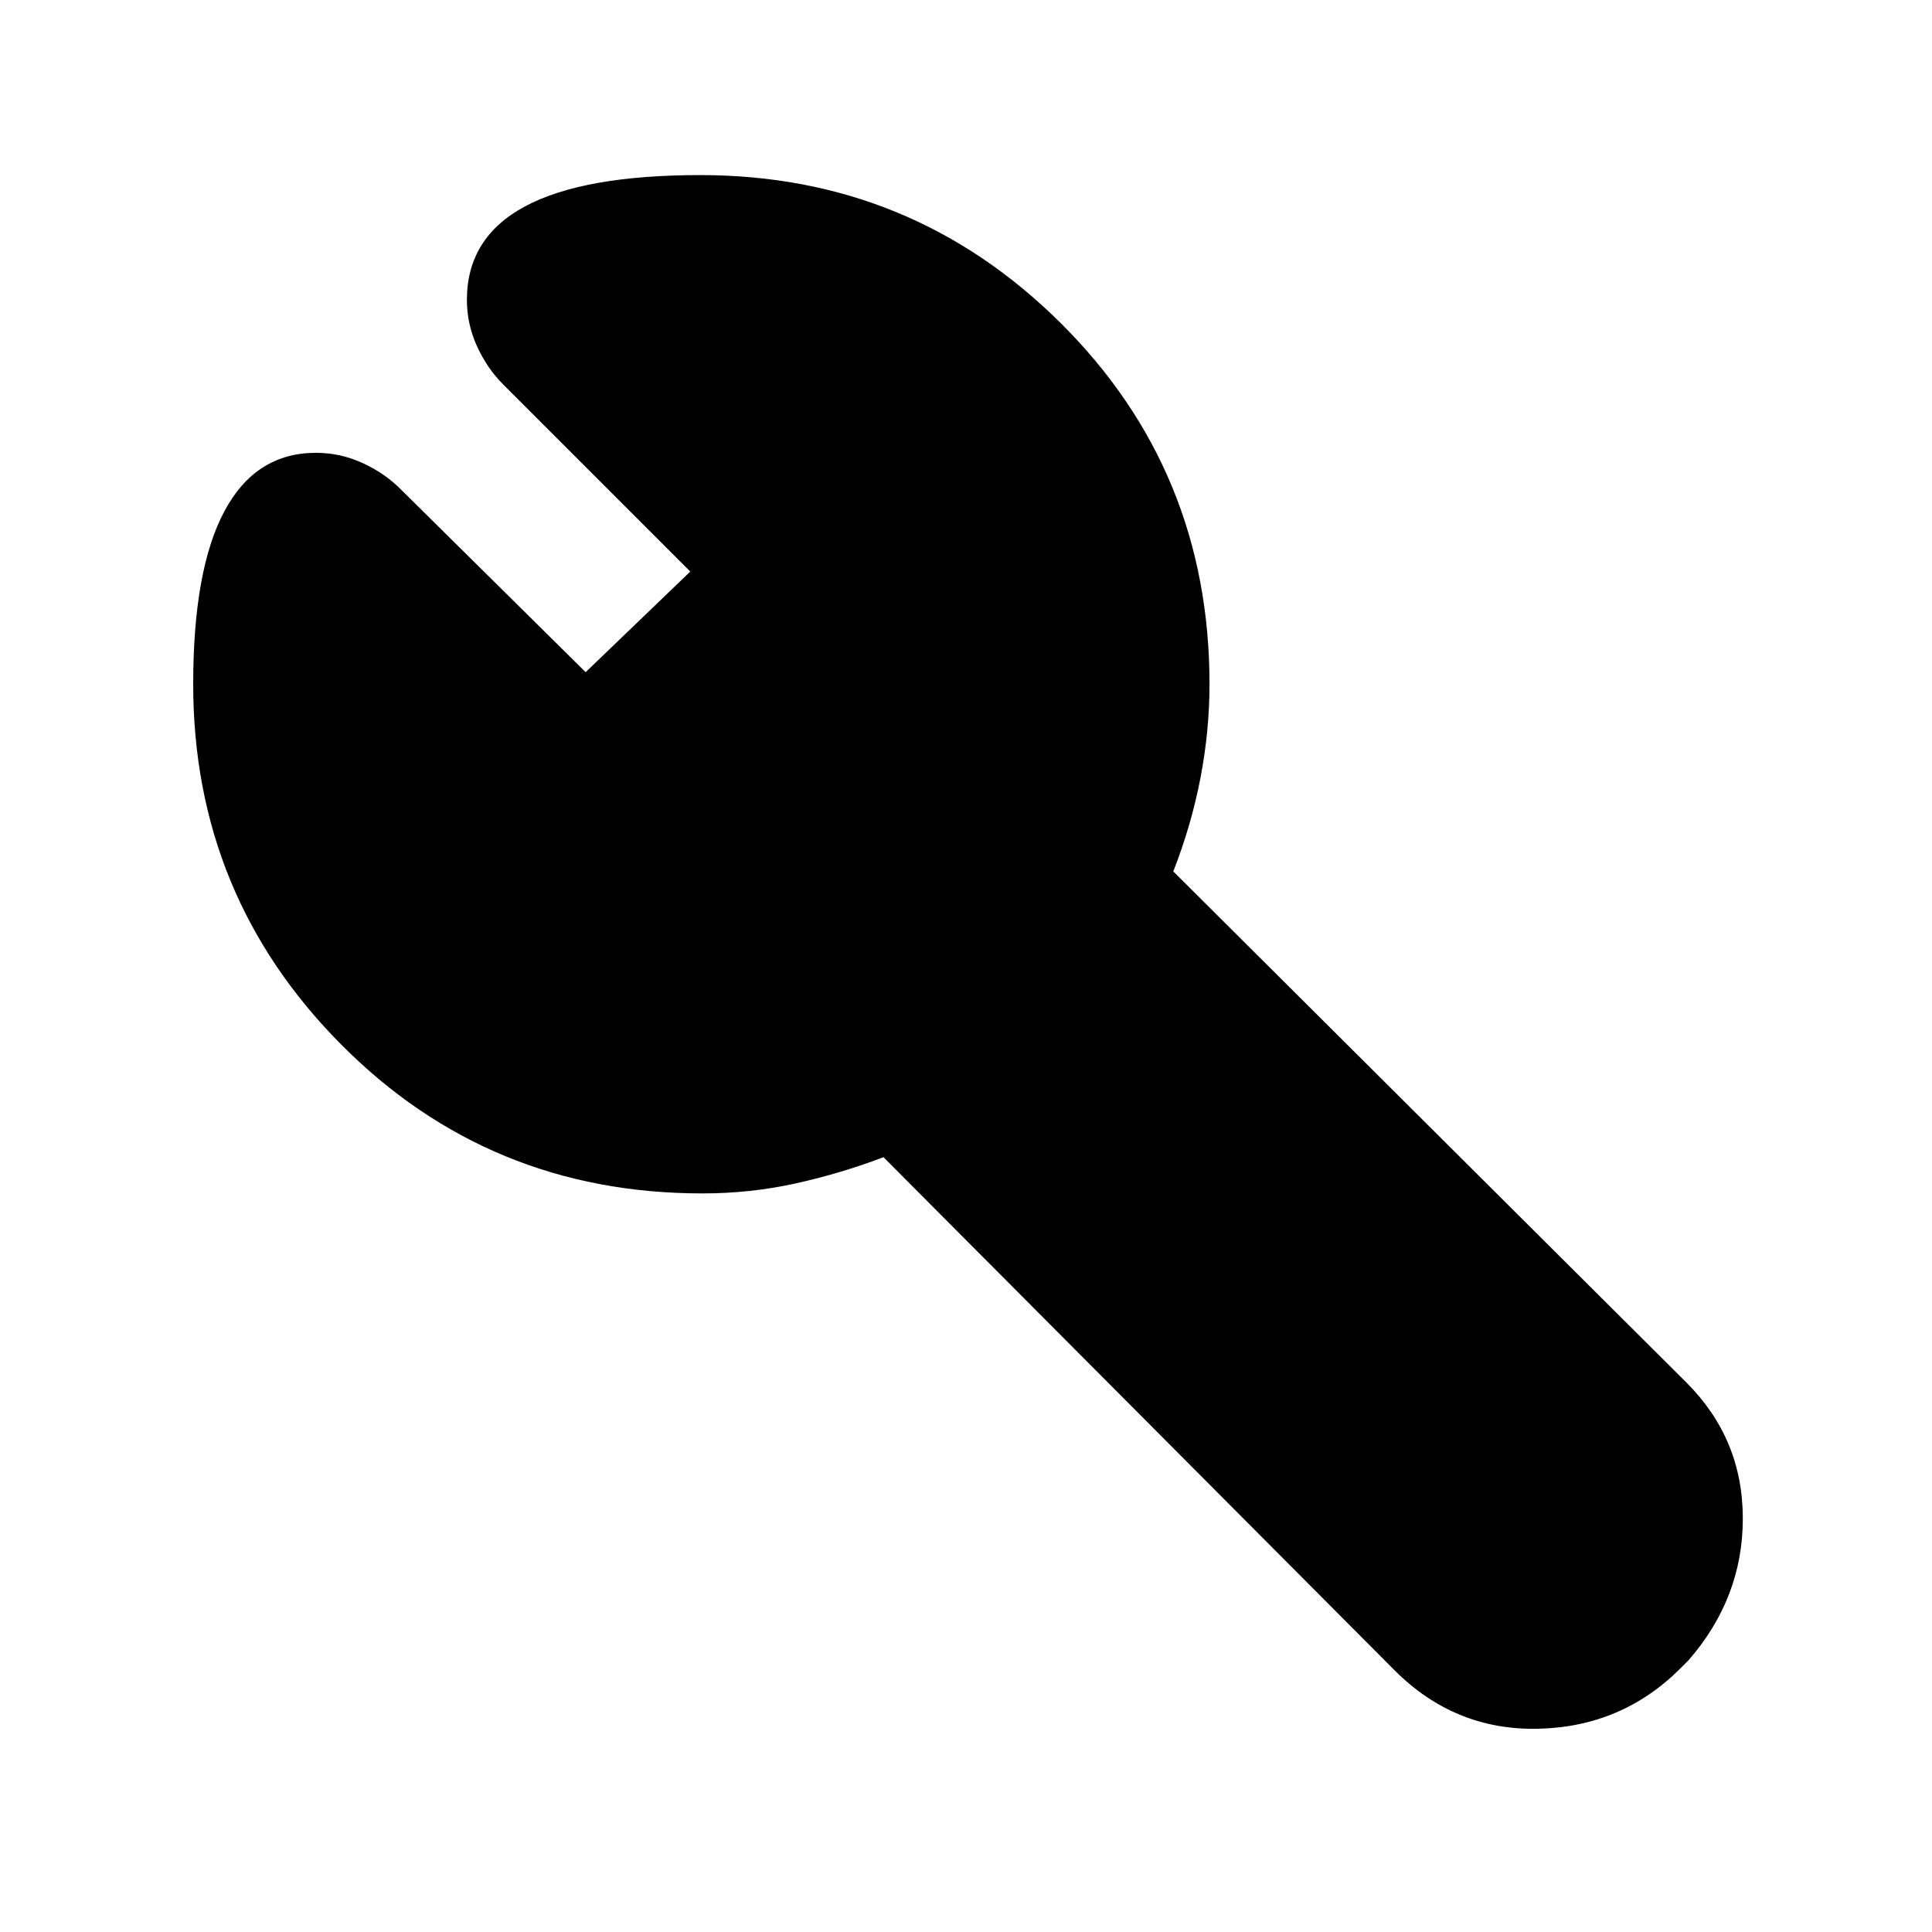 <svg xmlns="http://www.w3.org/2000/svg" height="24" width="24"><path d="M5.8 3.725q0-.775.725-1.163.725-.387 2.175-.387 2.625 0 4.475 1.837 1.85 1.838 1.85 4.488 0 .575-.112 1.162-.113.588-.338 1.163l6.375 6.35q.7.7.7 1.688 0 .987-.675 1.762l-.1.1q-.725.725-1.762.75-1.038.025-1.788-.725l-6.35-6.375q-.525.2-1.087.325-.563.125-1.163.125-2.65 0-4.487-1.85Q2.4 11.125 2.4 8.5q0-1.425.388-2.15.387-.725 1.137-.725.3 0 .575.125.275.125.475.325l2.3 2.275 1.3-1.25L6.25 4.775q-.2-.2-.325-.475-.125-.275-.125-.575Z"/></svg>